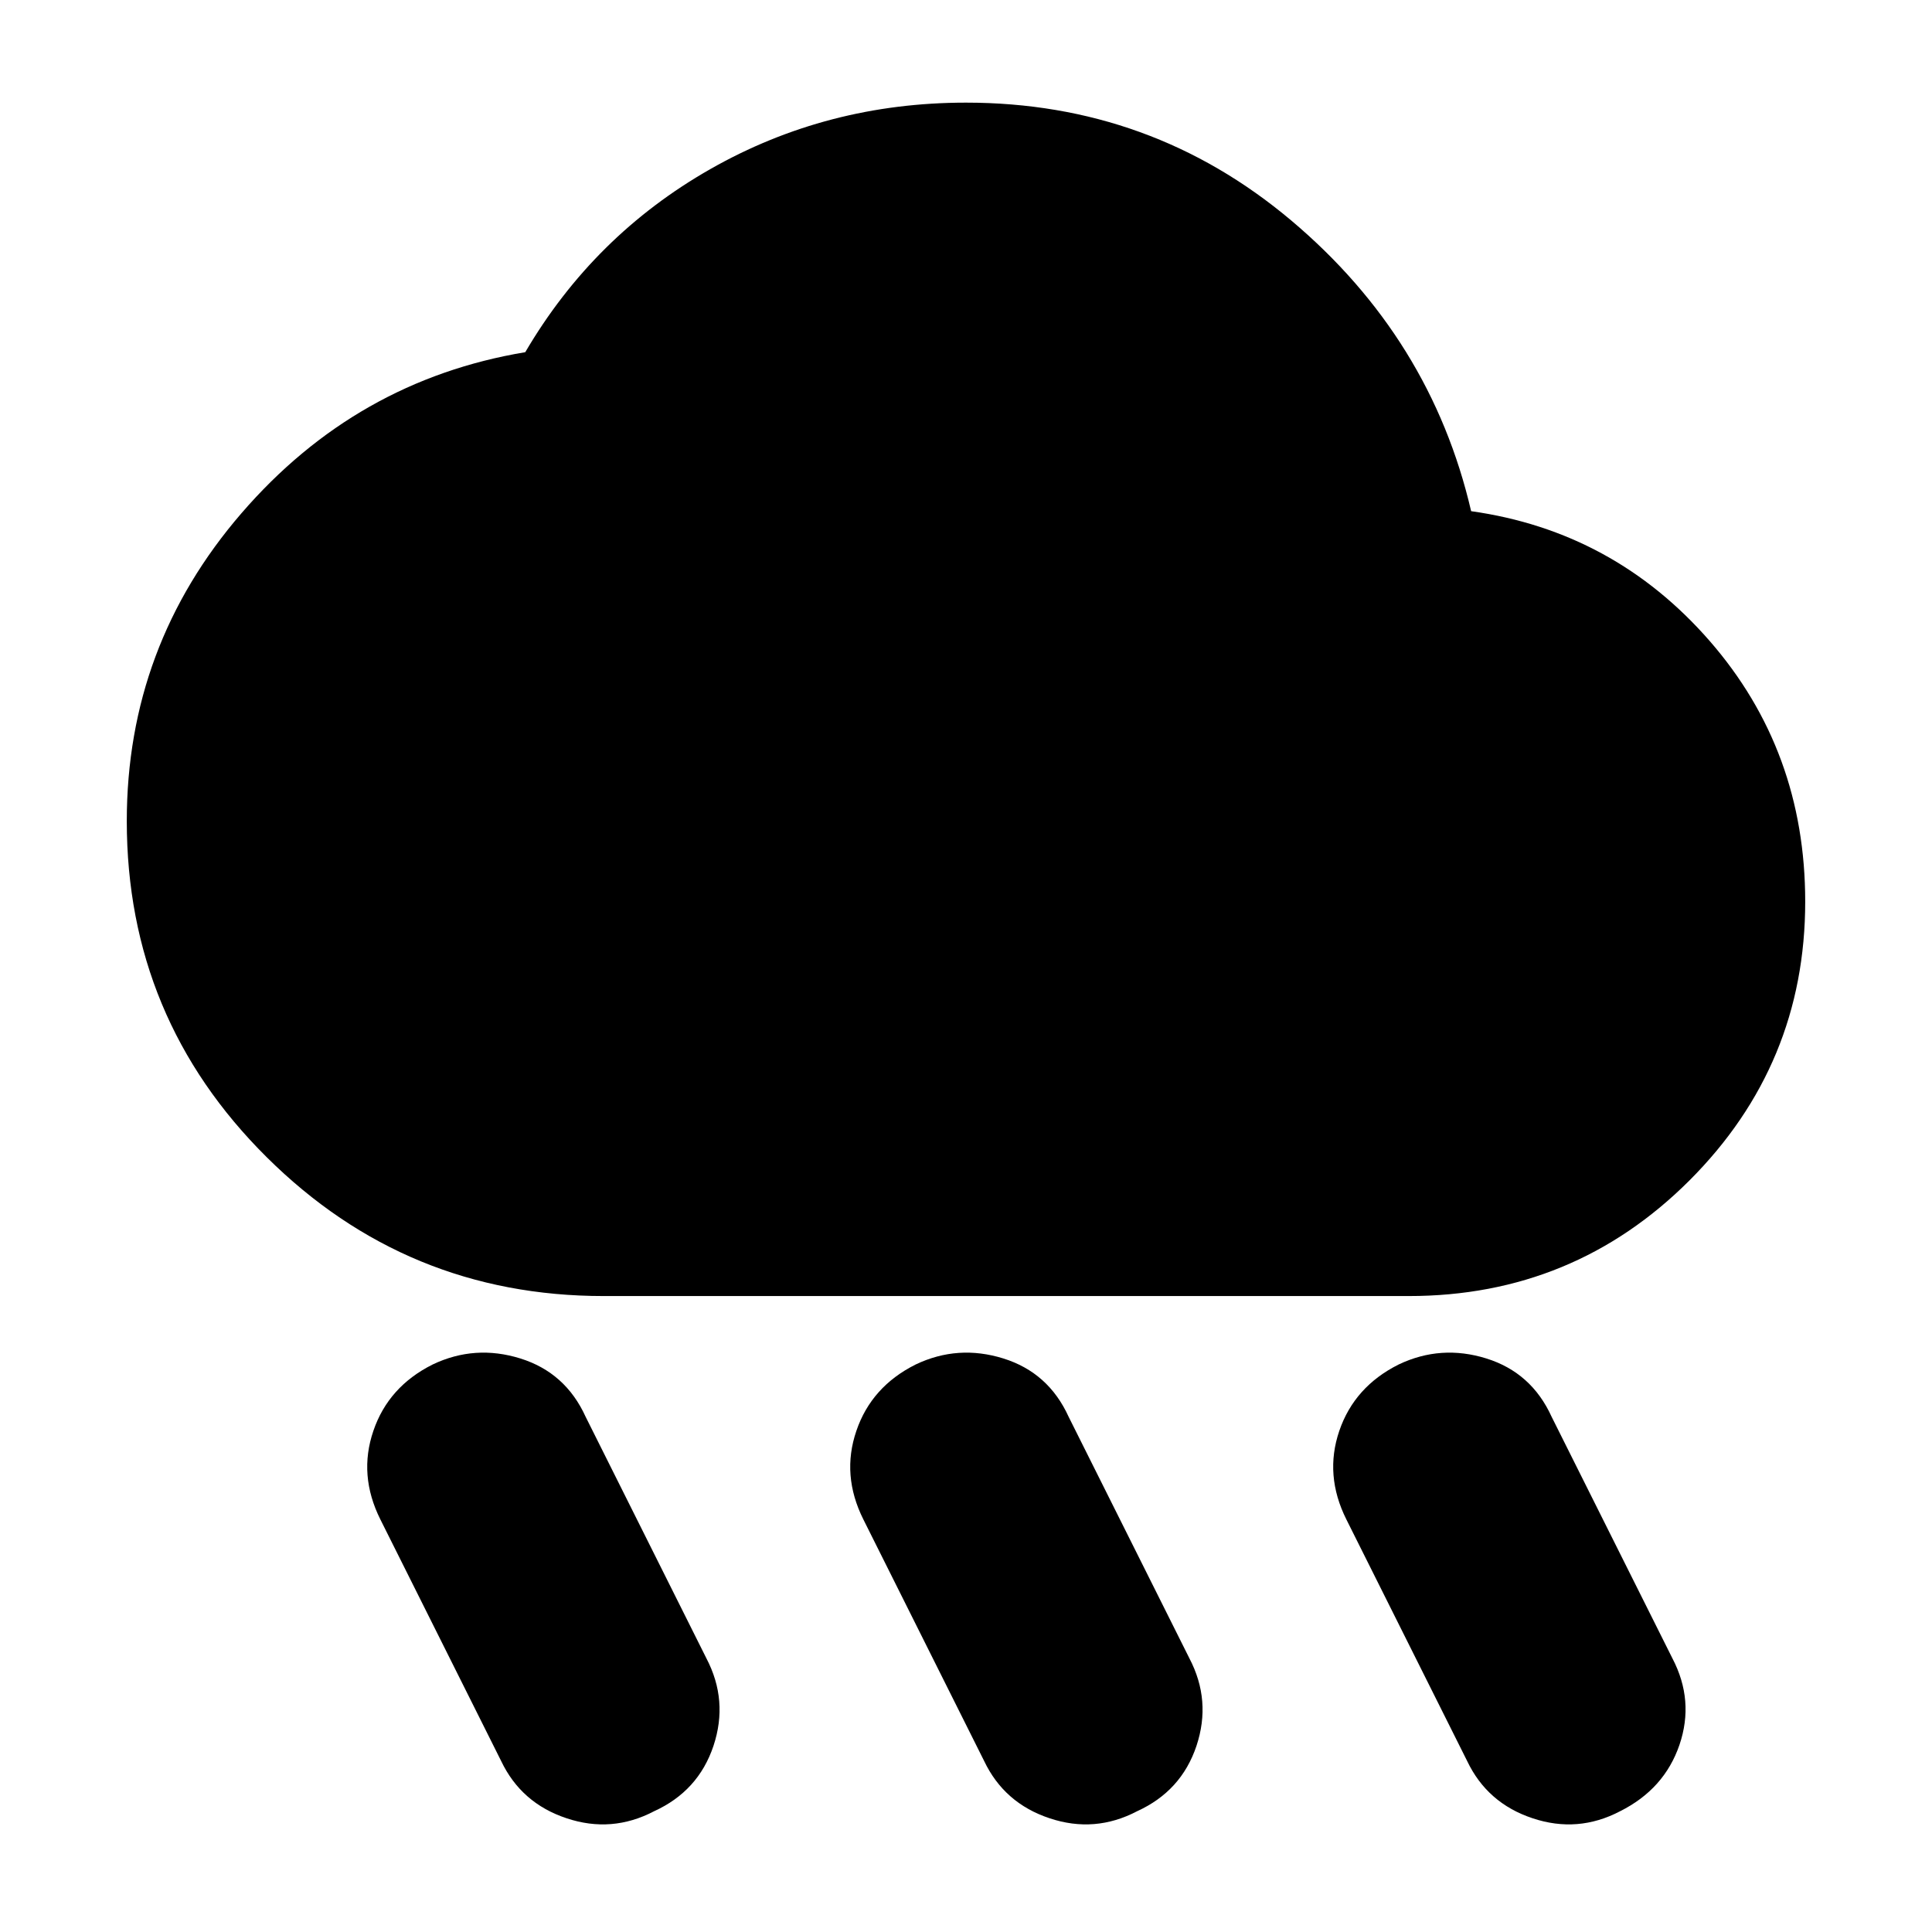 <svg xmlns="http://www.w3.org/2000/svg" height="24" width="24"><path d="M14.125 22.5q-.525.275-1.087.087-.563-.187-.813-.712l-1.5-3q-.275-.55-.087-1.1.187-.55.737-.825.525-.25 1.088-.075.562.175.812.725l1.5 3q.275.525.088 1.088-.188.562-.738.812Zm6 0q-.525.275-1.087.087-.563-.187-.813-.712l-1.5-3q-.275-.55-.088-1.1.188-.55.738-.825.525-.25 1.088-.075.562.175.812.725l1.5 3q.275.525.088 1.075-.188.55-.738.825Zm-12 0q-.525.275-1.087.087-.563-.187-.813-.712l-1.5-3q-.275-.55-.087-1.1.187-.55.737-.825.525-.25 1.088-.075.562.175.812.725l1.5 3q.275.525.088 1.088-.188.562-.738.812ZM7.5 16.1q-2.45 0-4.187-1.725Q1.575 12.65 1.575 10.2q0-2.175 1.425-3.825 1.425-1.65 3.525-2 .85-1.45 2.3-2.275 1.45-.825 3.175-.825 2.3 0 4.038 1.462Q17.775 4.2 18.275 6.35q1.775.25 2.963 1.612 1.187 1.363 1.187 3.238 0 2.025-1.437 3.463Q19.55 16.1 17.5 16.1Z"/></svg>